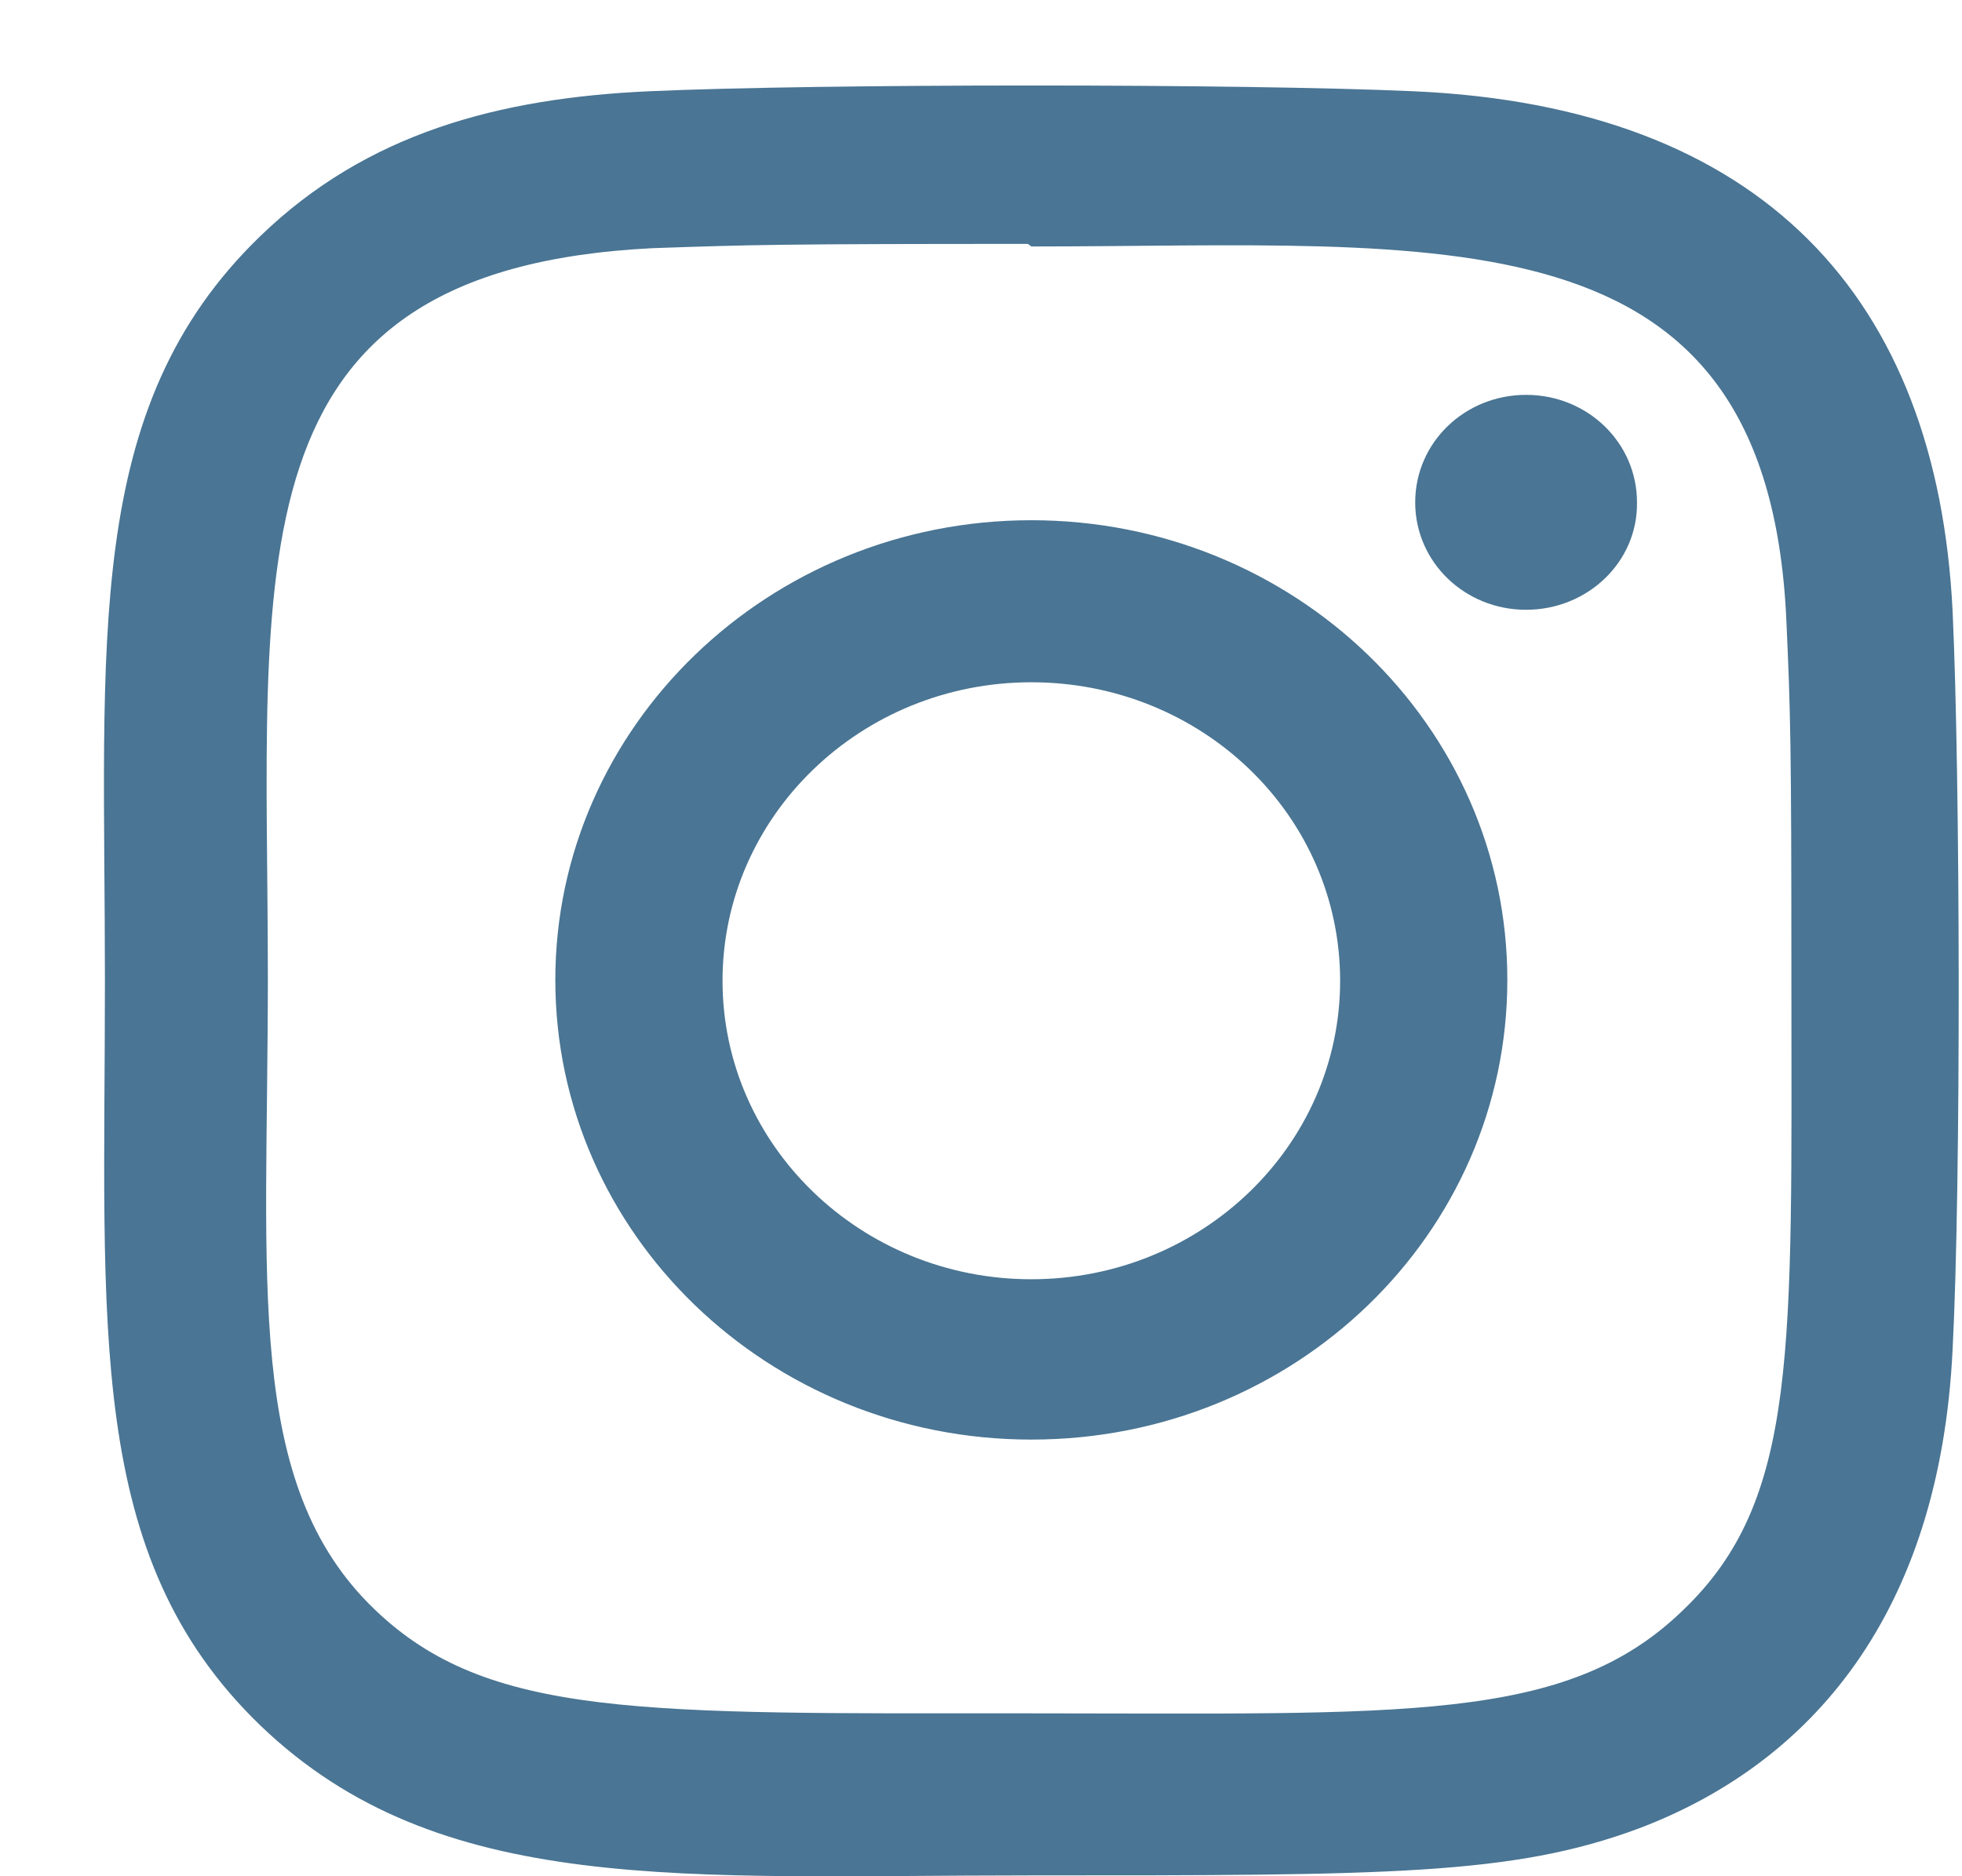 <?xml version="1.0" encoding="utf-8"?>
<!-- Generator: Adobe Illustrator 24.1.2, SVG Export Plug-In . SVG Version: 6.00 Build 0)  -->
<svg version="1.1" id="Слой_1" xmlns="http://www.w3.org/2000/svg" xmlns:xlink="http://www.w3.org/1999/xlink" x="0px" y="0px"
	 viewBox="0 0 23 22" style="enable-background:new 0 0 23 22;" xml:space="preserve">
<style type="text/css">
	.st0{fill-rule:evenodd;clip-rule:evenodd;fill:#4A7594;}
</style>
<path class="st0" d="M22.89,15.82c-0.15,3.12-1.67,4.86-3.68,5.62c-1.48,0.55-2.93,0.55-7.12,0.55c-4.08,0-6.94,0.26-9.04-1.76
	c-2.06-1.99-1.82-4.65-1.82-8.73c0-3.99-0.27-6.71,1.82-8.73c1.25-1.21,2.8-1.62,4.56-1.7c2-0.09,6.96-0.09,8.96,0
	c4.09,0.18,6.14,2.42,6.32,6.1C22.98,9.1,22.99,13.89,22.89,15.82z M21,11.49c0-2.8-0.01-3.13-0.06-4.24
	c-0.23-4.85-4.02-4.36-8.85-4.36l-0.04-0.03c-2.91,0-3.25,0.01-4.4,0.05c-5.02,0.25-4.51,3.73-4.51,8.56c0,3.57-0.28,5.93,1.25,7.4
	c1.33,1.28,3.14,1.22,7.67,1.22c4.4,0,6.3,0.12,7.67-1.21C21.09,17.58,21,15.82,21,11.49z M17.89,7.15c-0.72,0-1.3-0.56-1.3-1.26
	c0-0.7,0.58-1.26,1.3-1.26s1.3,0.56,1.3,1.26C19.2,6.59,18.61,7.15,17.89,7.15z M12.09,16.88c-3.08,0-5.58-2.41-5.58-5.39
	c0-2.97,2.5-5.39,5.58-5.39c3.08,0,5.58,2.41,5.58,5.39C17.67,14.47,15.18,16.88,12.09,16.88z M12.09,8c-2,0-3.62,1.57-3.62,3.5
	c0,1.93,1.62,3.5,3.62,3.5c2,0,3.62-1.57,3.62-3.5C15.71,9.56,14.09,8,12.09,8z"/>
</svg>
